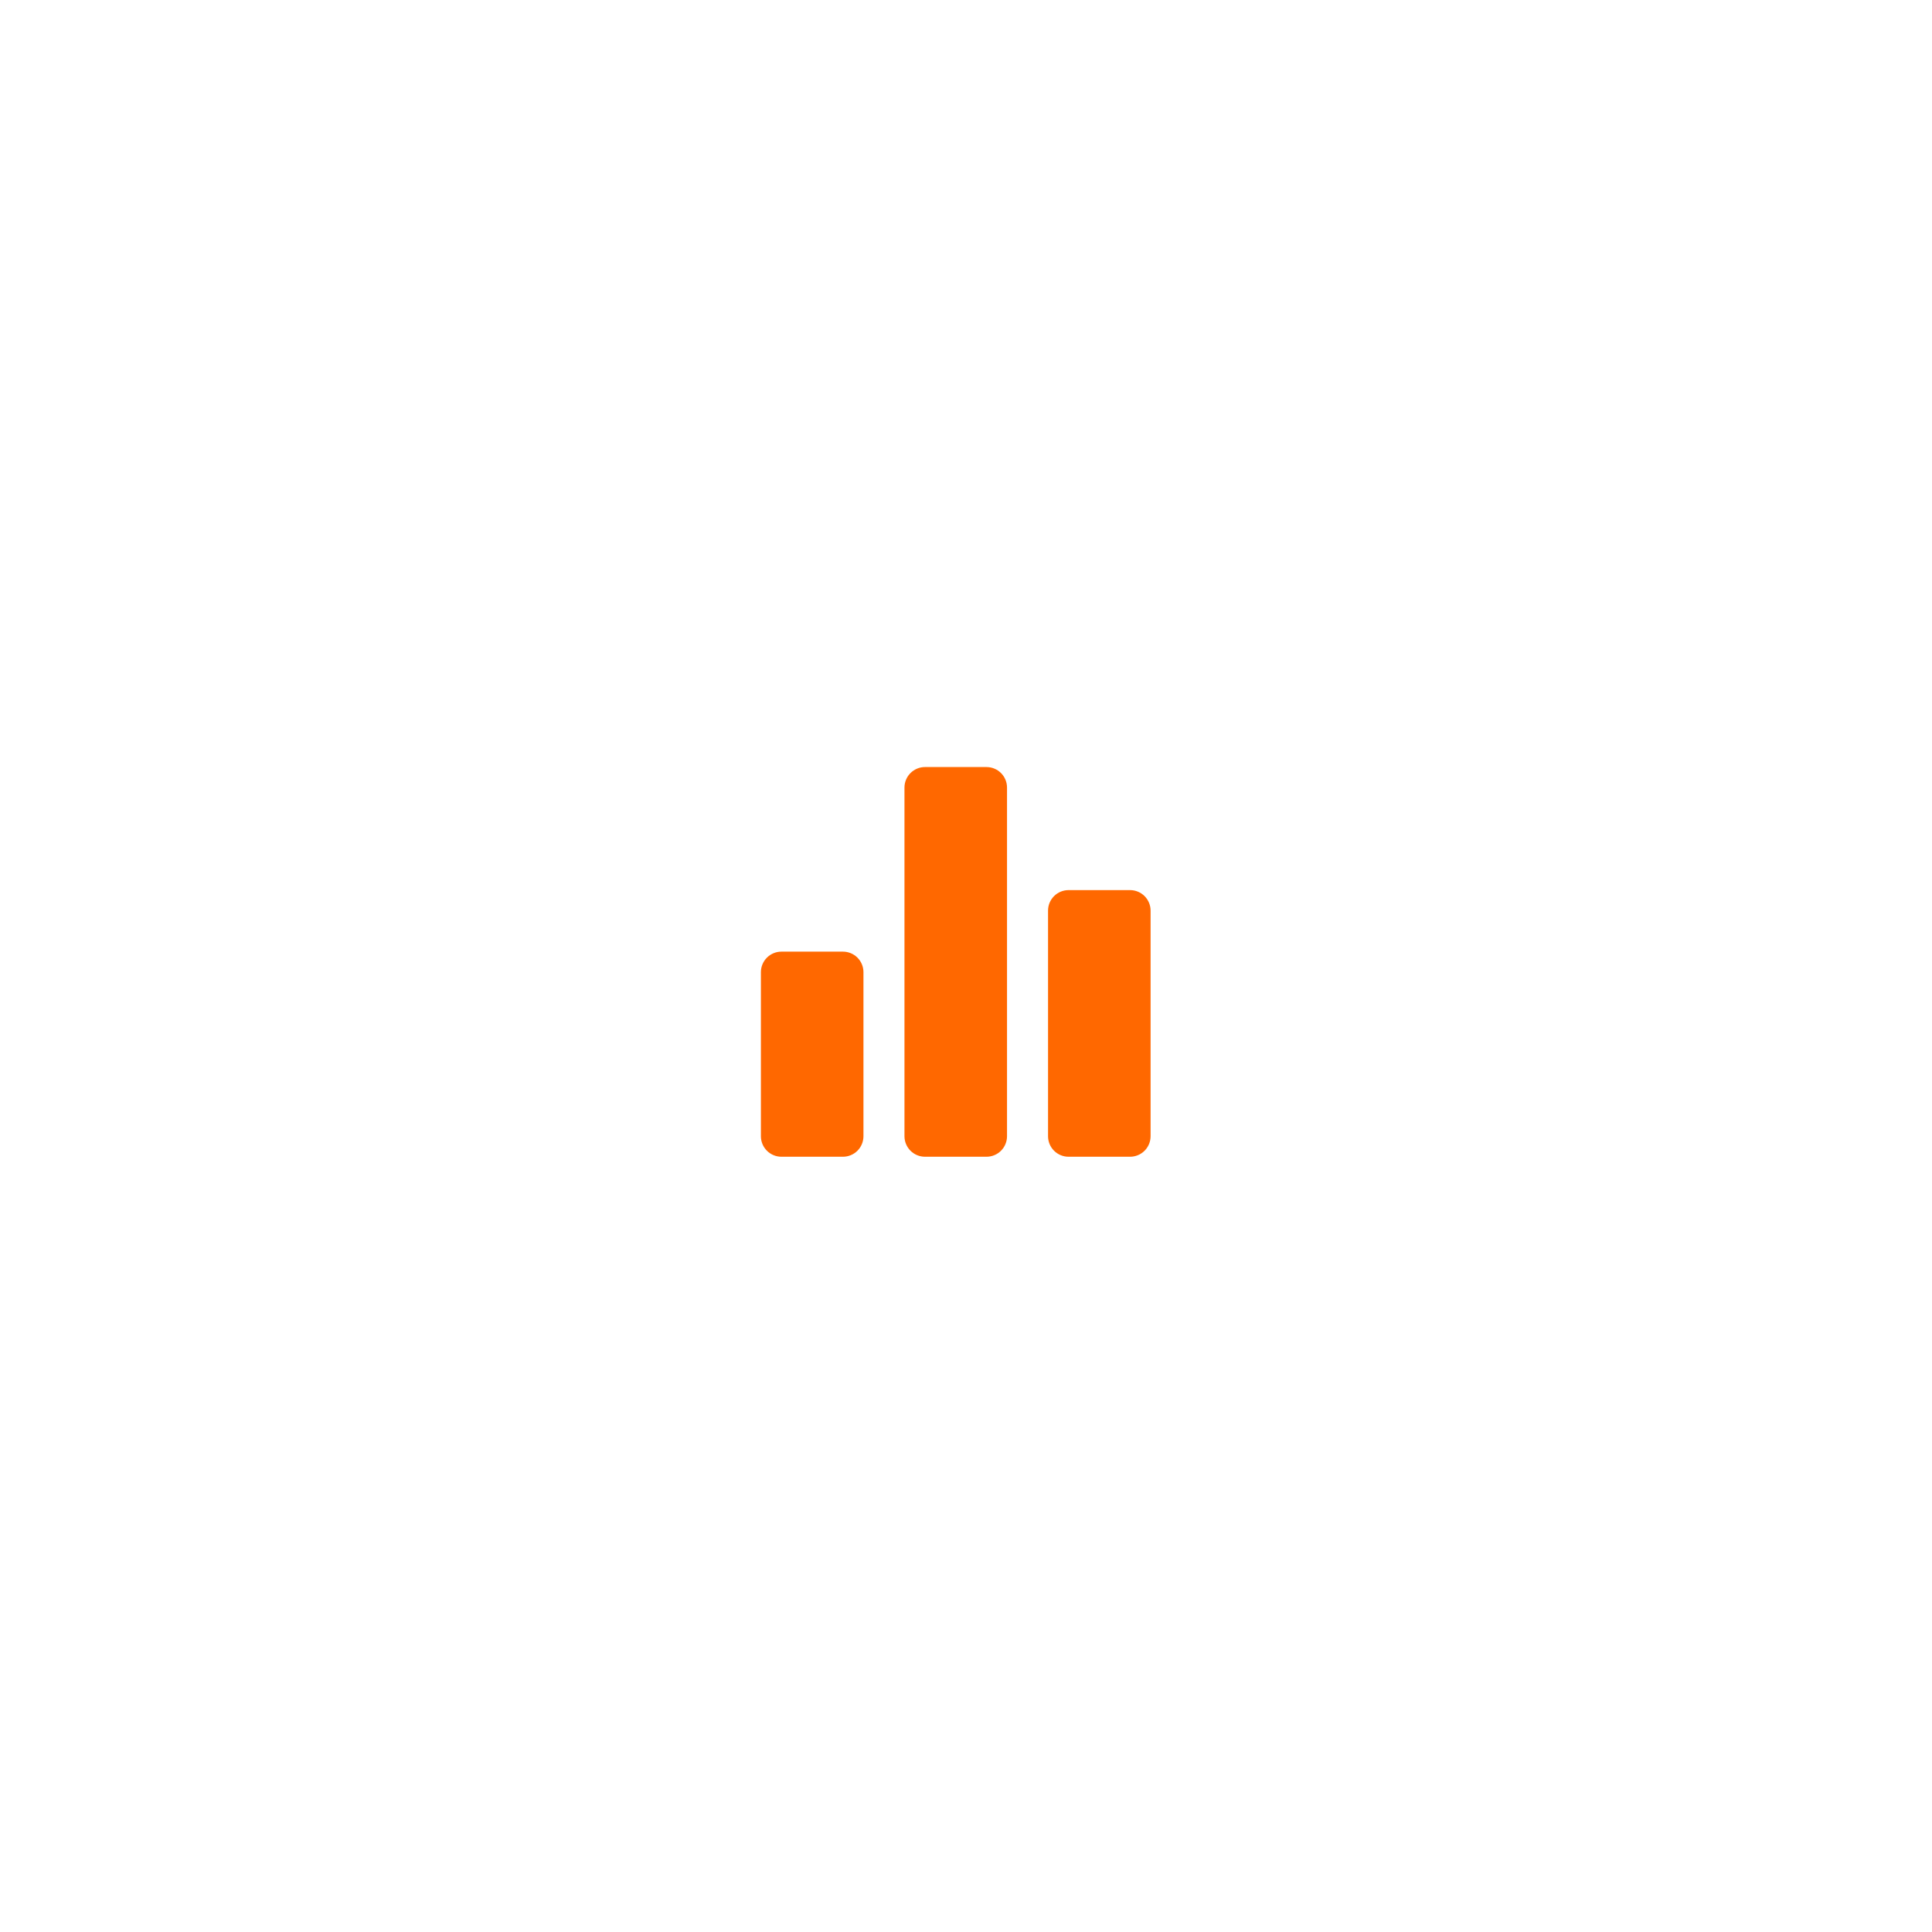 <svg width="157" height="157" viewBox="0 0 157 157" fill="none" xmlns="http://www.w3.org/2000/svg">
<g filter="url(#filter0_d_0_558)">
<circle cx="78.5" cy="63.5" r="48.5" fill="white"/>
<rect width="40" height="40" transform="translate(58.5 44)" fill="white"/>
<path d="M68.5 79H63.5C63.058 79 62.634 78.824 62.322 78.512C62.009 78.199 61.833 77.775 61.833 77.333V64C61.833 63.558 62.009 63.134 62.322 62.821C62.634 62.509 63.058 62.333 63.5 62.333H68.5C68.942 62.333 69.366 62.509 69.679 62.821C69.991 63.134 70.167 63.558 70.167 64V77.333C70.167 77.775 69.991 78.199 69.679 78.512C69.366 78.824 68.942 79 68.5 79ZM80.167 79H75.167C74.725 79 74.301 78.824 73.988 78.512C73.676 78.199 73.5 77.775 73.5 77.333V49C73.5 48.558 73.676 48.134 73.988 47.821C74.301 47.509 74.725 47.333 75.167 47.333H80.167C80.609 47.333 81.033 47.509 81.345 47.821C81.658 48.134 81.833 48.558 81.833 49V77.333C81.833 77.775 81.658 78.199 81.345 78.512C81.033 78.824 80.609 79 80.167 79ZM91.833 79H86.833C86.391 79 85.967 78.824 85.655 78.512C85.342 78.199 85.167 77.775 85.167 77.333V59C85.167 58.558 85.342 58.134 85.655 57.821C85.967 57.509 86.391 57.333 86.833 57.333H91.833C92.275 57.333 92.699 57.509 93.012 57.821C93.324 58.134 93.5 58.558 93.5 59V77.333C93.5 77.775 93.324 78.199 93.012 78.512C92.699 78.824 92.275 79 91.833 79Z" fill="#FF6800"/>
</g>
<defs>
<filter id="filter0_d_0_558" x="0" y="0" width="157" height="157" filterUnits="userSpaceOnUse" color-interpolation-filters="sRGB">
<feFlood flood-opacity="0" result="BackgroundImageFix"/>
<feColorMatrix in="SourceAlpha" type="matrix" values="0 0 0 0 0 0 0 0 0 0 0 0 0 0 0 0 0 0 127 0" result="hardAlpha"/>
<feOffset dy="15"/>
<feGaussianBlur stdDeviation="15"/>
<feComposite in2="hardAlpha" operator="out"/>
<feColorMatrix type="matrix" values="0 0 0 0 1 0 0 0 0 0.408 0 0 0 0 0 0 0 0 0.4 0"/>
<feBlend mode="normal" in2="BackgroundImageFix" result="effect1_dropShadow_0_558"/>
<feBlend mode="normal" in="SourceGraphic" in2="effect1_dropShadow_0_558" result="shape"/>
</filter>
</defs>
</svg>
